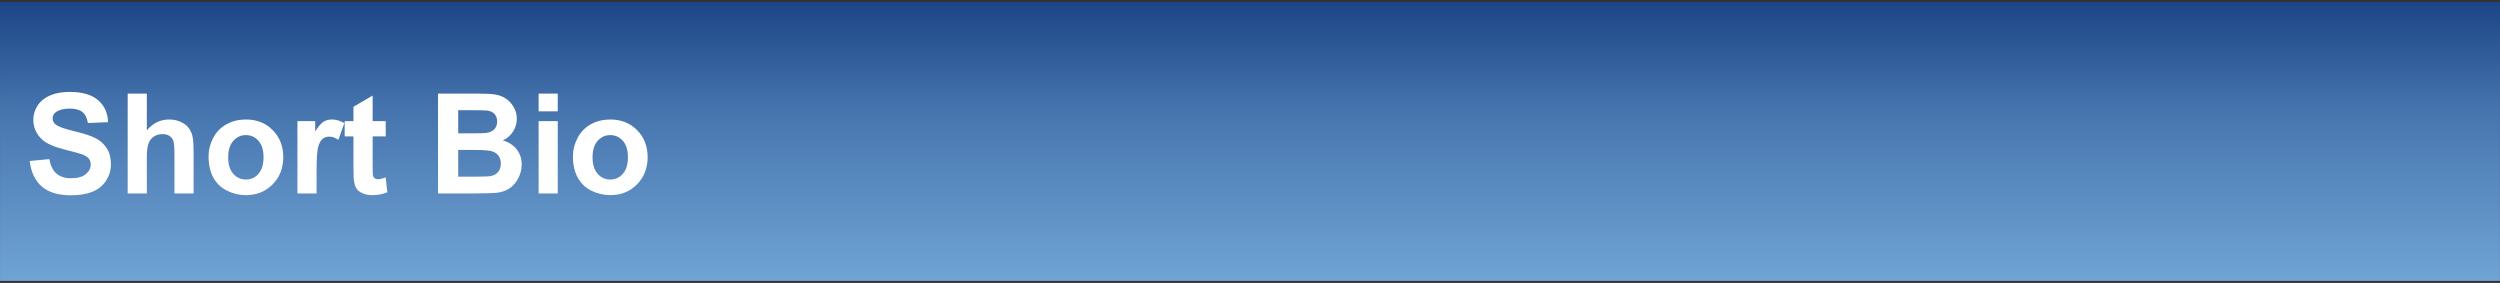 <svg version="1.1" viewBox="0.0 0.0 883.651 100.0" fill="none" stroke="none" stroke-linecap="square" stroke-miterlimit="10" xmlns:xlink="http://www.w3.org/1999/xlink" xmlns="http://www.w3.org/2000/svg"><rect x="0.0" y="0.0" width="883.651" height="100.0" fill="#333333" stroke="none"/><clipPath id="p.0"><path d="m0 0l883.651 0l0 100.0l-883.651 0l0 -100.0z" clip-rule="nonzero"/></clipPath><g clip-path="url(#p.0)"><path fill="#000000" fill-opacity="0.0" d="m0 0l883.651 0l0 100.0l-883.651 0z" fill-rule="evenodd"/><defs><linearGradient id="p.1" gradientUnits="userSpaceOnUse" gradientTransform="matrix(9.929 0.0 0.0 9.929 0.0 0.0)" spreadMethod="pad" x1="0.001" y1="0.071" x2="0.001" y2="10"><stop offset="0.0" stop-color="#1c4587"/><stop offset="0.39" stop-color="#4675ae"/><stop offset="1.0" stop-color="#70a4d5"/></linearGradient></defs><path fill="url(#p.1)" d="m0.014 0.709l883.622 0l0 98.583l-883.622 0z" fill-rule="evenodd"/><path fill="#000000" fill-opacity="0.0" d="m-0.283 12.031l369.732 0l0 79.181l-369.732 0z" fill-rule="evenodd"/><path fill="#ffffff" d="m10.498 56.907l6.938 -0.672q0.625 3.484 2.531 5.125q1.922 1.641 5.172 1.641q3.453 0 5.188 -1.453q1.75 -1.469 1.75 -3.422q0 -1.25 -0.734 -2.125q-0.734 -0.875 -2.562 -1.531q-1.25 -0.438 -5.703 -1.547q-5.734 -1.422 -8.047 -3.484q-3.25 -2.922 -3.25 -7.109q0 -2.703 1.531 -5.047q1.531 -2.344 4.406 -3.562q2.875 -1.234 6.938 -1.234q6.656 0 10.016 2.922q3.359 2.906 3.531 7.766l-7.125 0.312q-0.469 -2.719 -1.969 -3.906q-1.5 -1.203 -4.516 -1.203q-3.109 0 -4.875 1.281q-1.125 0.812 -1.125 2.188q0 1.25 1.062 2.141q1.344 1.141 6.547 2.375q5.203 1.219 7.687 2.531q2.5 1.312 3.906 3.594q1.422 2.281 1.422 5.625q0 3.031 -1.688 5.688q-1.688 2.641 -4.781 3.938q-3.078 1.281 -7.672 1.281q-6.703 0 -10.297 -3.094q-3.578 -3.094 -4.281 -9.016zm41.401 -23.828l0 12.984q3.281 -3.828 7.828 -3.828q2.344 0 4.219 0.875q1.875 0.859 2.828 2.219q0.953 1.344 1.297 2.984q0.359 1.625 0.359 5.078l0 15.0l-6.766 0l0 -13.516q0 -4.016 -0.391 -5.094q-0.391 -1.094 -1.375 -1.734q-0.969 -0.641 -2.438 -0.641q-1.688 0 -3.016 0.828q-1.312 0.812 -1.938 2.469q-0.609 1.641 -0.609 4.875l0 12.812l-6.766 0l0 -35.312l6.766 0zm21.819 22.156q0 -3.359 1.656 -6.516q1.672 -3.156 4.719 -4.812q3.047 -1.672 6.812 -1.672q5.797 0 9.5 3.766q3.719 3.766 3.719 9.531q0 5.797 -3.75 9.625q-3.75 3.812 -9.422 3.812q-3.516 0 -6.719 -1.578q-3.188 -1.594 -4.859 -4.672q-1.656 -3.078 -1.656 -7.484zm6.938 0.359q0 3.812 1.812 5.844q1.812 2.016 4.453 2.016q2.656 0 4.438 -2.016q1.797 -2.031 1.797 -5.891q0 -3.75 -1.797 -5.766q-1.781 -2.031 -4.438 -2.031q-2.641 0 -4.453 2.031q-1.812 2.016 -1.812 5.812zm31.241 12.797l-6.766 0l0 -25.578l6.281 0l0 3.641q1.625 -2.578 2.906 -3.391q1.297 -0.828 2.922 -0.828q2.312 0 4.469 1.281l-2.094 5.891q-1.719 -1.109 -3.188 -1.109q-1.422 0 -2.406 0.797q-0.984 0.781 -1.562 2.828q-0.562 2.047 -0.562 8.562l0 7.906zm24.447 -25.578l0 5.391l-4.625 0l0 10.312q0 3.125 0.125 3.656q0.141 0.516 0.609 0.859q0.469 0.328 1.156 0.328q0.938 0 2.719 -0.656l0.578 5.25q-2.359 1.016 -5.344 1.016q-1.844 0 -3.312 -0.609q-1.469 -0.625 -2.156 -1.594q-0.688 -0.969 -0.938 -2.641q-0.219 -1.172 -0.219 -4.766l0 -11.156l-3.109 0l0 -5.391l3.109 0l0 -5.078l6.781 -3.953l0 9.031l4.625 0zm18.475 -9.734l14.125 0q4.188 0 6.234 0.359q2.062 0.344 3.688 1.453q1.625 1.109 2.703 2.953q1.094 1.844 1.094 4.125q0 2.484 -1.344 4.562q-1.328 2.062 -3.609 3.094q3.219 0.938 4.953 3.203q1.734 2.266 1.734 5.328q0 2.406 -1.125 4.688q-1.109 2.266 -3.047 3.641q-1.938 1.359 -4.781 1.672q-1.781 0.188 -8.609 0.234l-12.016 0l0 -35.312zm7.141 5.875l0 8.172l4.672 0q4.156 0 5.172 -0.125q1.828 -0.219 2.875 -1.266q1.047 -1.047 1.047 -2.75q0 -1.641 -0.906 -2.656q-0.891 -1.031 -2.672 -1.25q-1.062 -0.125 -6.094 -0.125l-4.094 0zm0 14.047l0 9.438l6.594 0q3.859 0 4.891 -0.219q1.594 -0.281 2.578 -1.391q1.0 -1.125 1.0 -3.016q0 -1.578 -0.766 -2.688q-0.766 -1.109 -2.234 -1.609q-1.453 -0.516 -6.312 -0.516l-5.75 0zm28.42 -13.656l0 -6.266l6.766 0l0 6.266l-6.766 0zm0 29.047l0 -25.578l6.766 0l0 25.578l-6.766 0zm12.127 -13.156q0 -3.359 1.656 -6.516q1.672 -3.156 4.719 -4.812q3.047 -1.672 6.812 -1.672q5.797 0 9.5 3.766q3.719 3.766 3.719 9.531q0 5.797 -3.75 9.625q-3.75 3.812 -9.422 3.812q-3.516 0 -6.719 -1.578q-3.188 -1.594 -4.859 -4.672q-1.656 -3.078 -1.656 -7.484zm6.938 0.359q0 3.812 1.812 5.844q1.812 2.016 4.453 2.016q2.656 0 4.438 -2.016q1.797 -2.031 1.797 -5.891q0 -3.75 -1.797 -5.766q-1.781 -2.031 -4.438 -2.031q-2.641 0 -4.453 2.031q-1.812 2.016 -1.812 5.812z" fill-rule="nonzero"/></g></svg>